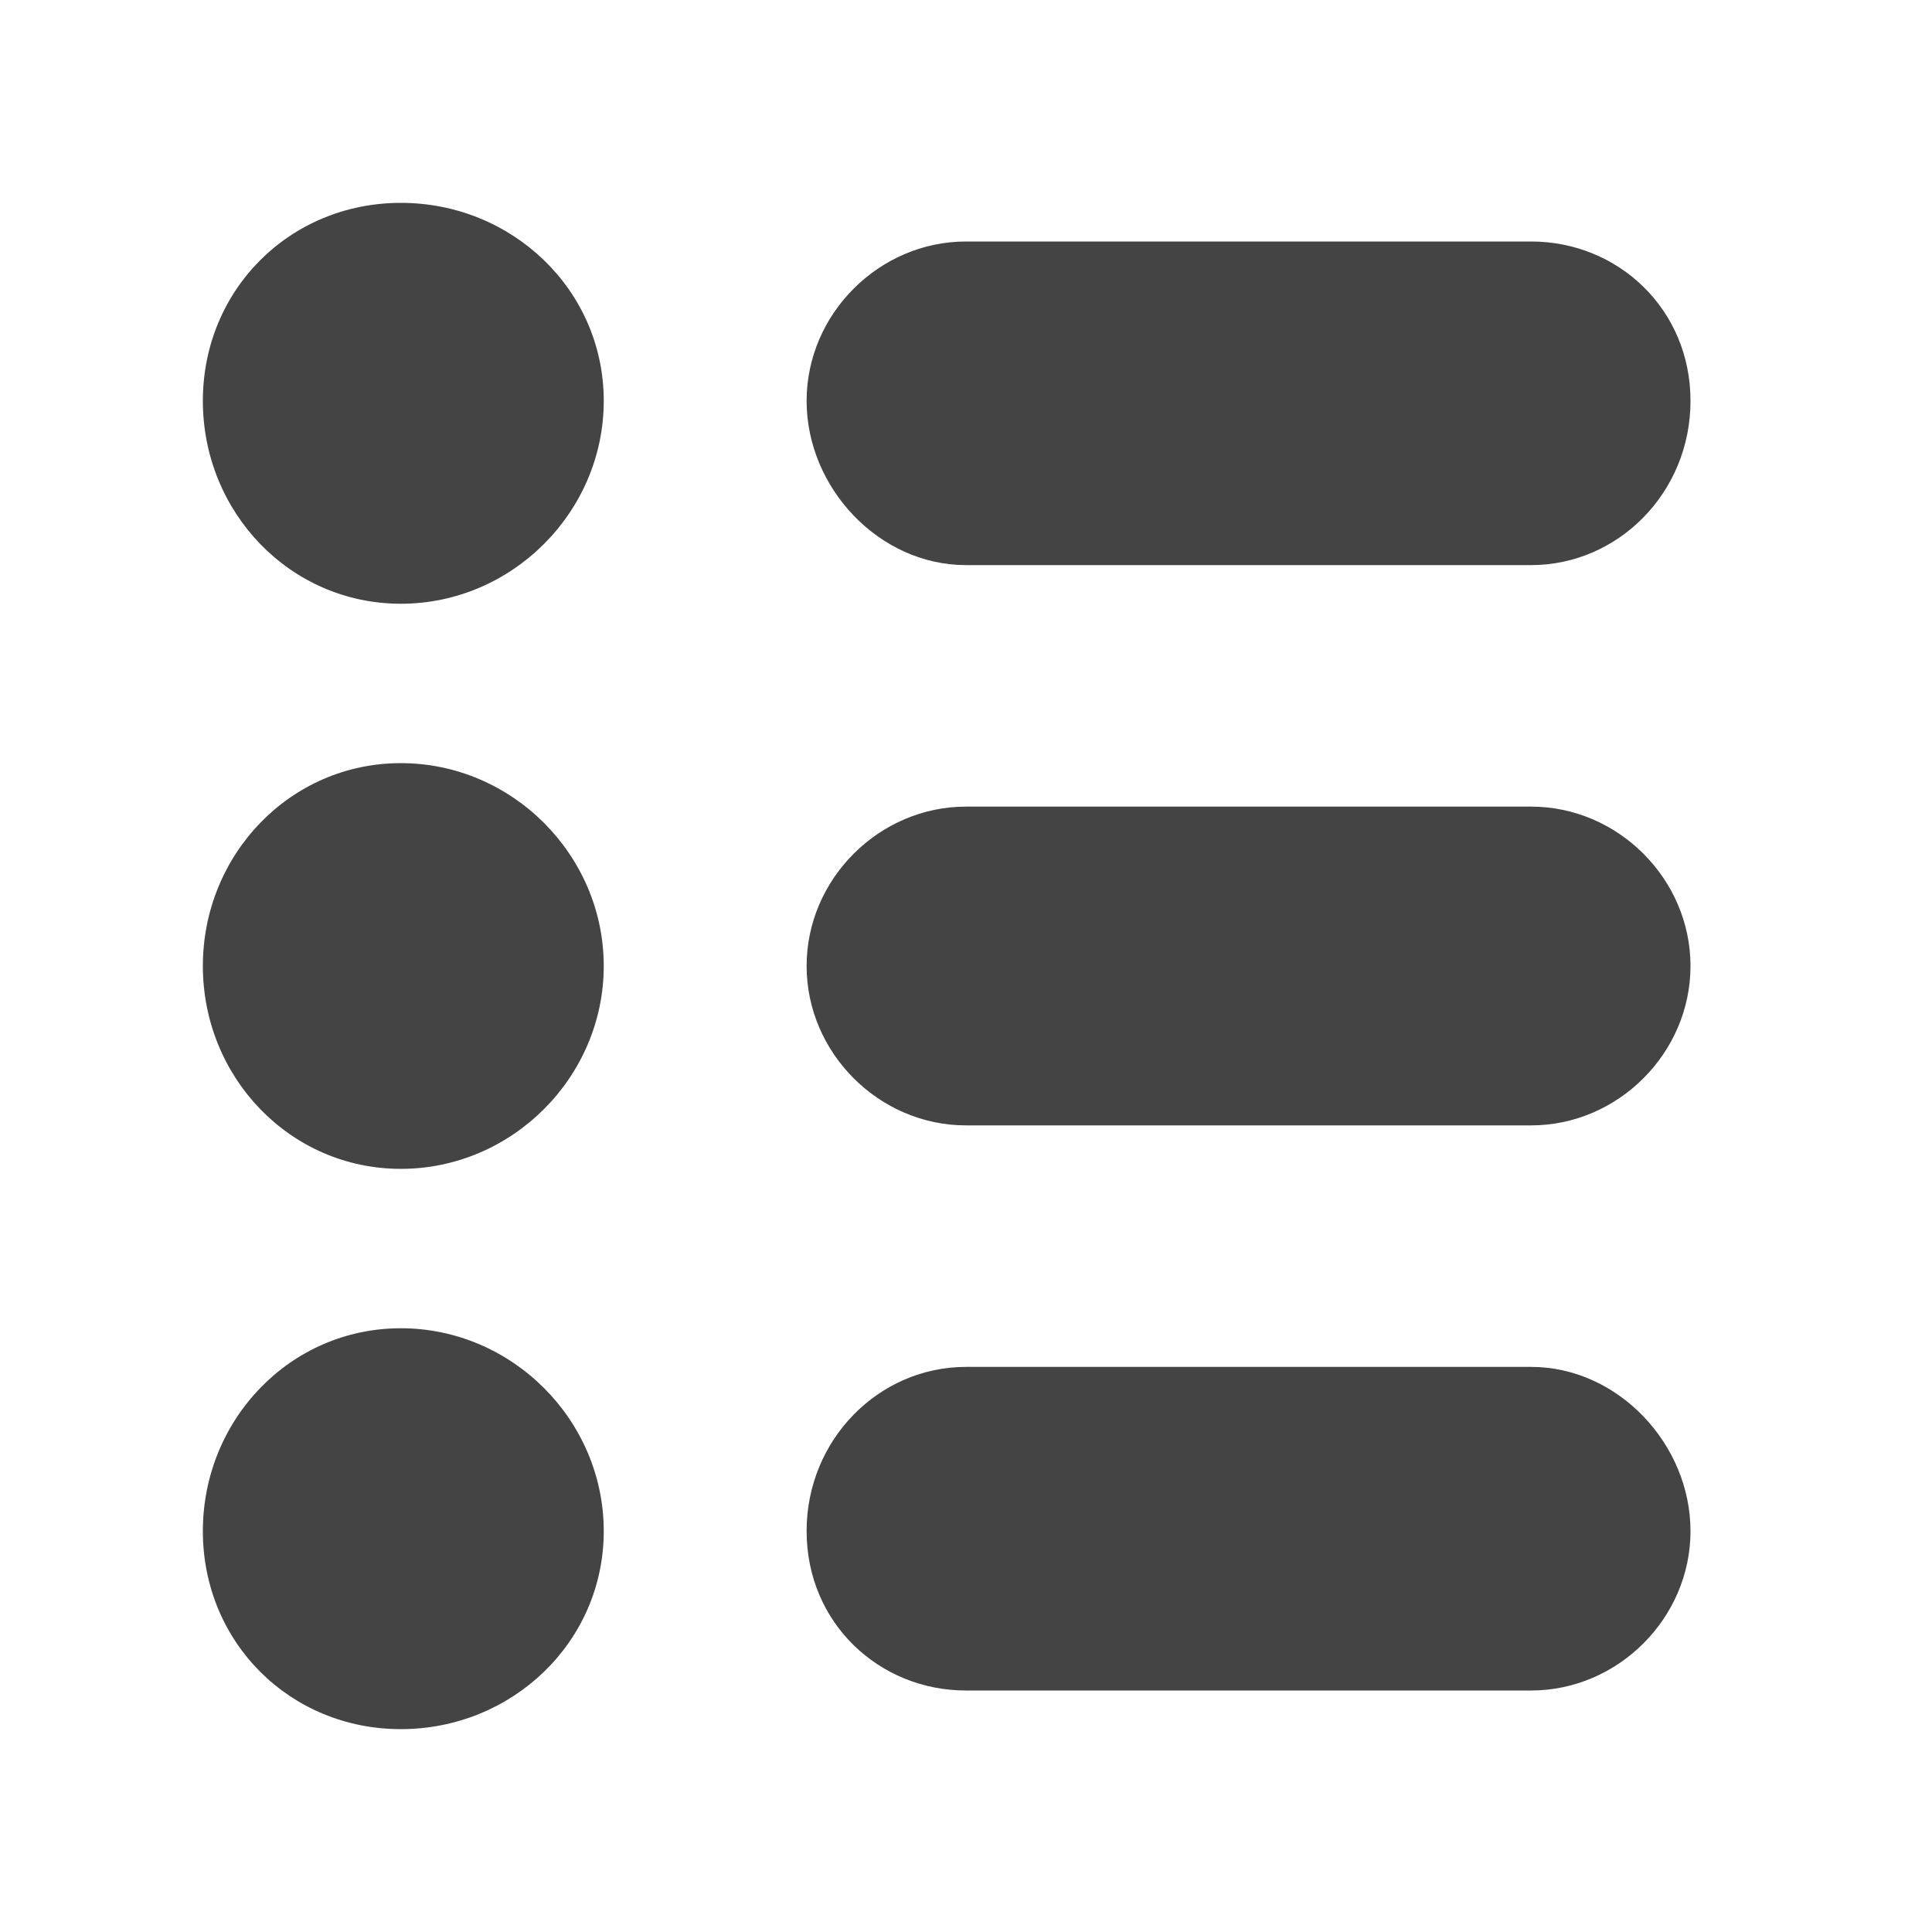 <?xml version="1.0"?><svg xmlns="http://www.w3.org/2000/svg" width="40" height="40" viewBox="0 0 40 40"><path fill="#444" d="m31.7 28.3h-11.7c-1.8 0-3.3 1.5-3.3 3.4s1.5 3.3 3.3 3.3h11.7c1.8 0 3.3-1.5 3.3-3.3s-1.5-3.4-3.3-3.4z m0-11.6h-11.7c-1.8 0-3.3 1.5-3.3 3.3s1.5 3.3 3.3 3.3h11.7c1.8 0 3.3-1.5 3.3-3.3s-1.5-3.3-3.3-3.3z m0-11.7h-11.7c-1.8 0-3.3 1.5-3.3 3.3s1.5 3.4 3.3 3.4h11.7c1.8 0 3.3-1.5 3.3-3.4s-1.5-3.3-3.3-3.3z m-19.2 26.7c0 2.3-1.9 4.1-4.2 4.1s-4.1-1.8-4.1-4.1c0-2.3 1.8-4.2 4.1-4.2s4.2 1.9 4.2 4.2z m0-11.7c0 2.3-1.9 4.2-4.2 4.2s-4.1-1.9-4.1-4.2c0-2.3 1.8-4.2 4.1-4.2s4.2 1.9 4.2 4.2z m0-11.7c0 2.3-1.9 4.2-4.2 4.2s-4.1-1.9-4.1-4.2c0-2.3 1.8-4.1 4.1-4.1s4.2 1.8 4.2 4.1z"></path></svg>